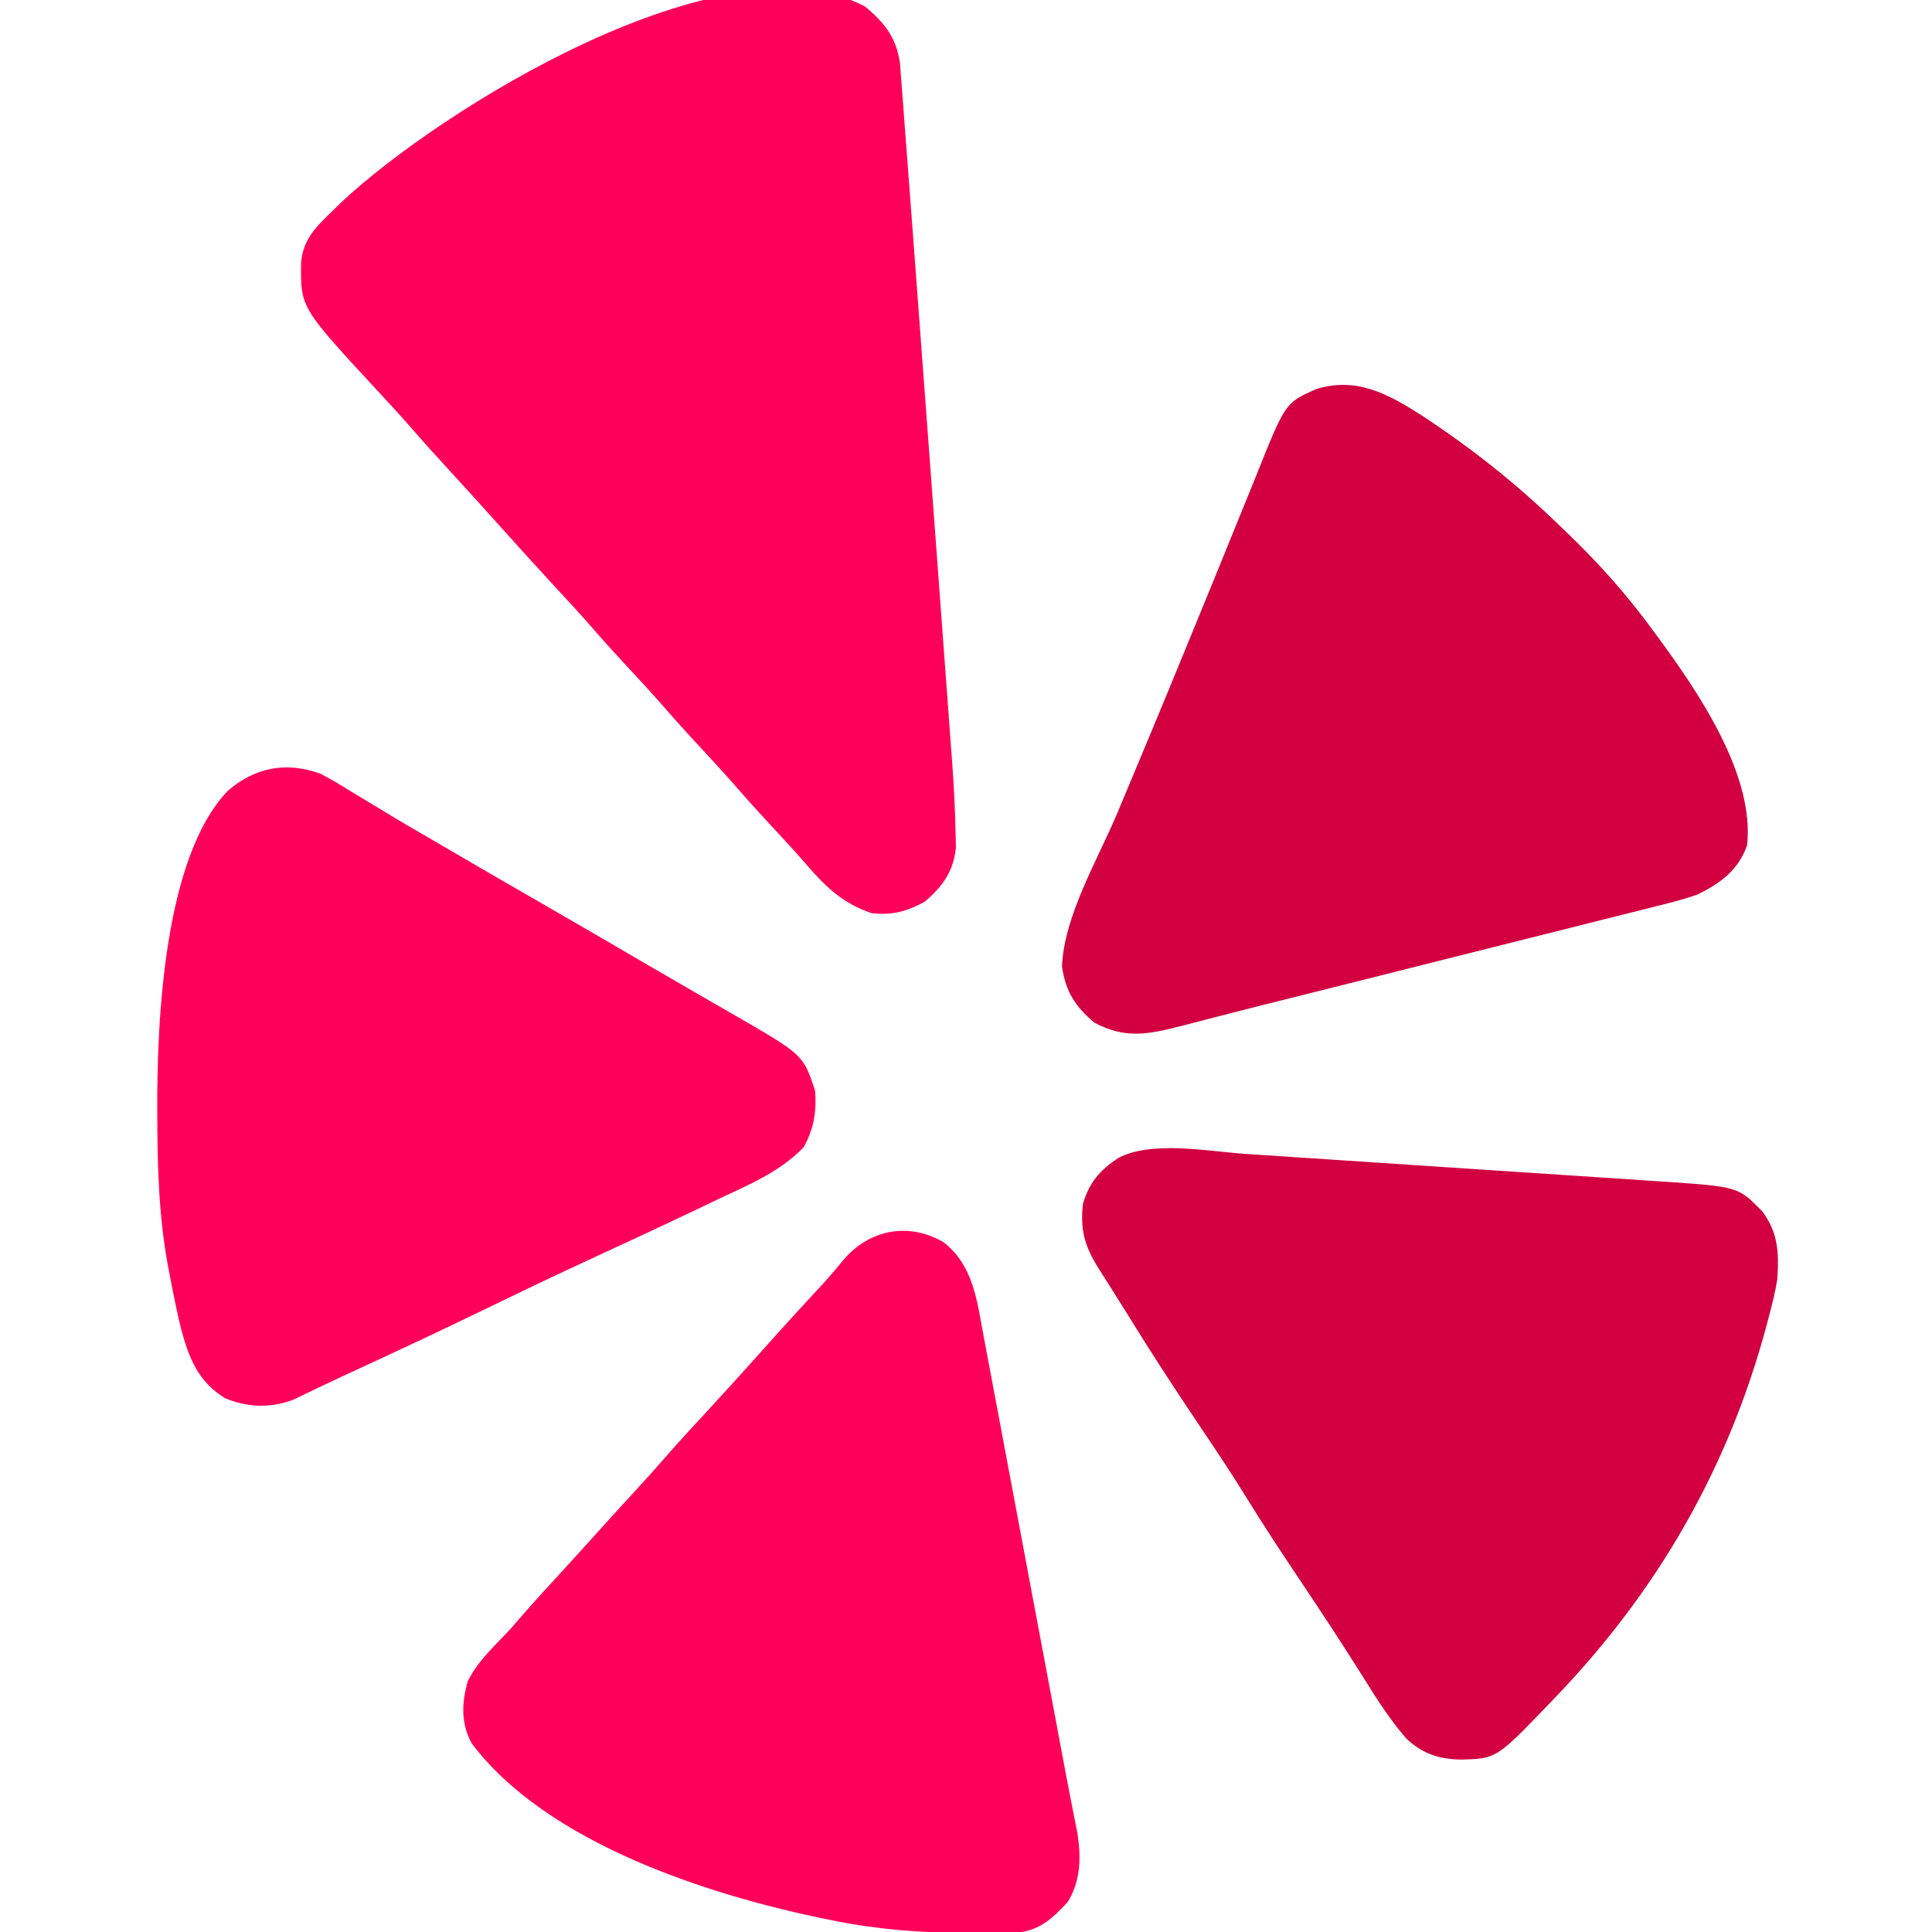 <?xml version="1.0" encoding="UTF-8"?>
<svg version="1.1" xmlns="http://www.w3.org/2000/svg" width="512" height="512">
<path d="M0 0 C5.228 4.299 8.427 8.386 9.315 15.132 C9.446 16.729 9.567 18.328 9.681 19.927 C9.786 21.265 9.786 21.265 9.893 22.63 C10.13 25.666 10.354 28.702 10.578 31.738 C10.747 33.945 10.917 36.151 11.087 38.357 C11.515 43.947 11.935 49.537 12.351 55.128 C12.722 60.107 13.097 65.086 13.473 70.065 C14.814 87.812 16.137 105.56 17.443 123.31 C17.567 124.989 17.69 126.668 17.814 128.347 C17.875 129.181 17.937 130.014 18 130.873 C18.504 137.723 19.014 144.573 19.525 151.423 C20.026 158.142 20.522 164.861 21.016 171.58 C21.307 175.545 21.6 179.51 21.898 183.475 C22.175 187.173 22.447 190.872 22.715 194.57 C22.859 196.541 23.009 198.512 23.159 200.482 C23.61 206.769 23.943 213.054 24.059 219.355 C24.085 220.545 24.112 221.735 24.139 222.961 C23.53 229.218 20.543 233.335 15.812 237.312 C10.976 239.91 7.286 240.899 1.812 240.312 C-6.076 237.683 -10.836 232.892 -16.07 226.75 C-18.711 223.709 -21.446 220.763 -24.188 217.812 C-27.953 213.753 -31.66 209.658 -35.281 205.469 C-37.87 202.54 -40.529 199.679 -43.188 196.812 C-46.953 192.752 -50.66 188.658 -54.281 184.469 C-56.87 181.54 -59.529 178.679 -62.188 175.812 C-65.399 172.35 -68.599 168.886 -71.688 165.312 C-75.244 161.2 -78.943 157.225 -82.638 153.237 C-87.204 148.306 -91.705 143.319 -96.188 138.312 C-101.032 132.909 -105.9 127.529 -110.812 122.188 C-113.79 118.95 -116.747 115.701 -119.625 112.375 C-122.737 108.783 -125.957 105.297 -129.188 101.812 C-149.542 79.824 -149.542 79.824 -149.402 68.035 C-148.904 61.719 -145.519 58.543 -141.188 54.312 C-140.43 53.569 -139.672 52.825 -138.891 52.059 C-112.83 27.534 -37.434 -19.469 0 0 Z " fill="#FF0059" transform="translate(229.188,1.688)"/>
<path d="M0 0 C7.784 6.181 8.776 15.135 10.49 24.431 C10.73 25.694 10.969 26.957 11.216 28.258 C11.87 31.708 12.514 35.159 13.156 38.611 C13.833 42.243 14.52 45.873 15.206 49.503 C16.505 56.389 17.796 63.276 19.083 70.163 C20.538 77.942 22.002 85.718 23.467 93.494 C25.257 103 27.046 112.507 28.828 122.015 C28.954 122.686 29.08 123.358 29.209 124.049 C29.813 127.271 30.415 130.492 31.016 133.714 C31.965 138.797 32.916 143.88 33.919 148.953 C34.136 150.064 34.136 150.064 34.358 151.197 C34.715 153.016 35.08 154.834 35.445 156.651 C36.406 163.215 36.33 169.012 32.902 174.773 C28.9 179.101 25.239 182.579 19.141 182.935 C15.436 182.981 11.732 183.02 8.027 183.023 C7.351 183.024 6.675 183.025 5.979 183.025 C-5.924 183.007 -17.415 182.127 -29.098 179.773 C-29.956 179.602 -30.815 179.43 -31.699 179.253 C-62.753 172.847 -105.237 159.155 -125.098 132.773 C-127.997 127.409 -127.745 122.103 -126.16 116.398 C-123.61 111.092 -119.087 107.011 -115.098 102.773 C-113.966 101.488 -112.84 100.197 -111.723 98.898 C-108.312 94.982 -104.802 91.158 -101.286 87.336 C-98.37 84.166 -95.474 80.98 -92.598 77.773 C-89.249 74.04 -85.868 70.339 -82.473 66.648 C-79.495 63.411 -76.538 60.162 -73.66 56.836 C-70.08 52.706 -66.362 48.707 -62.647 44.698 C-58.082 39.767 -53.58 34.78 -49.098 29.773 C-41.206 20.972 -41.206 20.972 -37.262 16.688 C-36.535 15.898 -36.535 15.898 -35.794 15.093 C-34.423 13.605 -33.049 12.119 -31.676 10.633 C-29.876 8.637 -28.172 6.646 -26.488 4.559 C-19.616 -3.447 -9.233 -5.399 0 0 Z " fill="#FF0059" transform="translate(250.098,329.227)"/>
<path d="M0 0 C1.304 0.085 2.609 0.169 3.953 0.256 C7.48 0.485 11.006 0.72 14.532 0.957 C17.492 1.155 20.452 1.35 23.412 1.546 C30.396 2.006 37.379 2.472 44.363 2.941 C51.542 3.423 58.722 3.896 65.901 4.365 C72.098 4.771 78.295 5.181 84.491 5.596 C88.178 5.843 91.865 6.088 95.553 6.327 C99.659 6.594 103.765 6.873 107.871 7.152 C109.078 7.229 110.284 7.306 111.527 7.386 C130.677 8.72 130.677 8.72 137.047 15.206 C141.309 20.866 141.524 26.339 141.047 33.206 C140.537 36.433 139.772 39.552 138.922 42.706 C138.697 43.566 138.472 44.427 138.24 45.314 C128.09 83.291 109.283 115.903 82.047 144.206 C81.551 144.723 81.055 145.241 80.544 145.775 C66.625 160.242 66.625 160.242 57.36 160.518 C51.454 160.432 46.871 158.967 42.588 154.779 C38.47 149.971 35.122 144.834 31.797 139.456 C26.276 130.645 20.592 121.962 14.797 113.331 C9.724 105.767 4.711 98.185 -0.047 90.419 C-4.177 83.735 -8.578 77.231 -12.953 70.706 C-19.059 61.594 -25.061 52.439 -30.792 43.085 C-32.093 40.978 -33.414 38.884 -34.738 36.792 C-35.434 35.689 -35.434 35.689 -36.144 34.564 C-37.034 33.155 -37.926 31.748 -38.82 30.342 C-42.523 24.457 -43.732 20.075 -42.953 13.206 C-41.297 7.611 -38.464 4.287 -33.636 1.116 C-24.833 -3.643 -9.628 -0.653 0 0 Z " fill="#D20041" transform="translate(329.953,305.794)"/>
<path d="M0 0 C13.091 8.578 25.153 18.1 36.375 29 C36.95 29.549 37.525 30.098 38.117 30.664 C46.698 38.87 54.389 47.398 61.375 57 C61.776 57.541 62.177 58.082 62.59 58.639 C73.399 73.356 88.417 95.292 86.375 114 C84.088 120.541 79.384 123.99 73.375 127 C69.669 128.327 65.902 129.277 62.079 130.21 C60.418 130.634 60.418 130.634 58.724 131.065 C55.075 131.992 51.42 132.898 47.766 133.805 C45.198 134.452 42.631 135.101 40.064 135.751 C33.988 137.287 27.908 138.809 21.827 140.326 C15.016 142.025 8.208 143.741 1.401 145.458 C-10.458 148.449 -22.318 151.435 -34.187 154.388 C-39.6 155.736 -45.01 157.094 -50.411 158.492 C-52.345 158.991 -54.28 159.487 -56.215 159.983 C-58.643 160.606 -61.069 161.235 -63.493 161.871 C-72.183 164.088 -78.369 165.434 -86.625 161 C-91.712 156.722 -94.229 152.725 -95.188 146.125 C-94.663 132.752 -85.663 117.707 -80.54 105.51 C-78.311 100.201 -76.091 94.887 -73.871 89.574 C-73.425 88.506 -72.978 87.438 -72.518 86.337 C-68.736 77.283 -65 68.21 -61.286 59.128 C-60.317 56.762 -59.347 54.397 -58.376 52.033 C-55.415 44.823 -52.464 37.609 -49.545 30.382 C-48.196 27.047 -46.835 23.717 -45.473 20.388 C-44.834 18.82 -44.2 17.25 -43.571 15.678 C-35.975 -3.298 -35.975 -3.298 -27.688 -6.938 C-17.098 -10.14 -8.842 -5.633 0 0 Z " fill="#D20041" transform="translate(376.625,110)"/>
<path d="M0 0 C2.759 1.417 5.364 2.967 7.986 4.624 C8.964 5.209 9.943 5.795 10.951 6.398 C13.009 7.63 15.059 8.872 17.103 10.126 C21.043 12.53 25.032 14.845 29.026 17.159 C32.024 18.896 35.015 20.646 38.005 22.397 C44.379 26.125 50.775 29.814 57.173 33.499 C67.53 39.465 77.865 45.468 88.181 51.503 C92.355 53.943 96.538 56.365 100.728 58.776 C101.807 59.4 102.886 60.023 103.997 60.665 C106.048 61.849 108.102 63.03 110.158 64.206 C128.022 74.545 128.022 74.545 131.173 83.999 C131.617 89.662 130.864 94.053 128.173 98.999 C121.939 105.471 113.994 108.792 105.986 112.562 C104.503 113.269 103.021 113.977 101.54 114.686 C91.229 119.606 80.87 124.422 70.495 129.204 C62.176 133.045 53.915 136.996 45.673 140.999 C32.646 147.324 19.546 153.479 6.381 159.513 C4.138 160.552 1.905 161.611 -0.322 162.684 C-1.461 163.229 -2.601 163.774 -3.776 164.335 C-4.798 164.83 -5.82 165.326 -6.872 165.836 C-12.989 168.243 -19.073 168.032 -25.139 165.562 C-32.294 161.239 -34.803 154.825 -36.868 147.036 C-37.997 142.383 -38.94 137.703 -39.827 132.999 C-40.077 131.704 -40.077 131.704 -40.332 130.383 C-42.735 117.321 -43.109 104.302 -43.139 91.062 C-43.145 89.895 -43.145 89.895 -43.15 88.705 C-43.207 65.658 -41.43 22.263 -24.444 4.558 C-17.266 -1.628 -9.122 -3.23 0 0 Z " fill="#FF0059" transform="translate(84.827,205.001)"/>
</svg>
